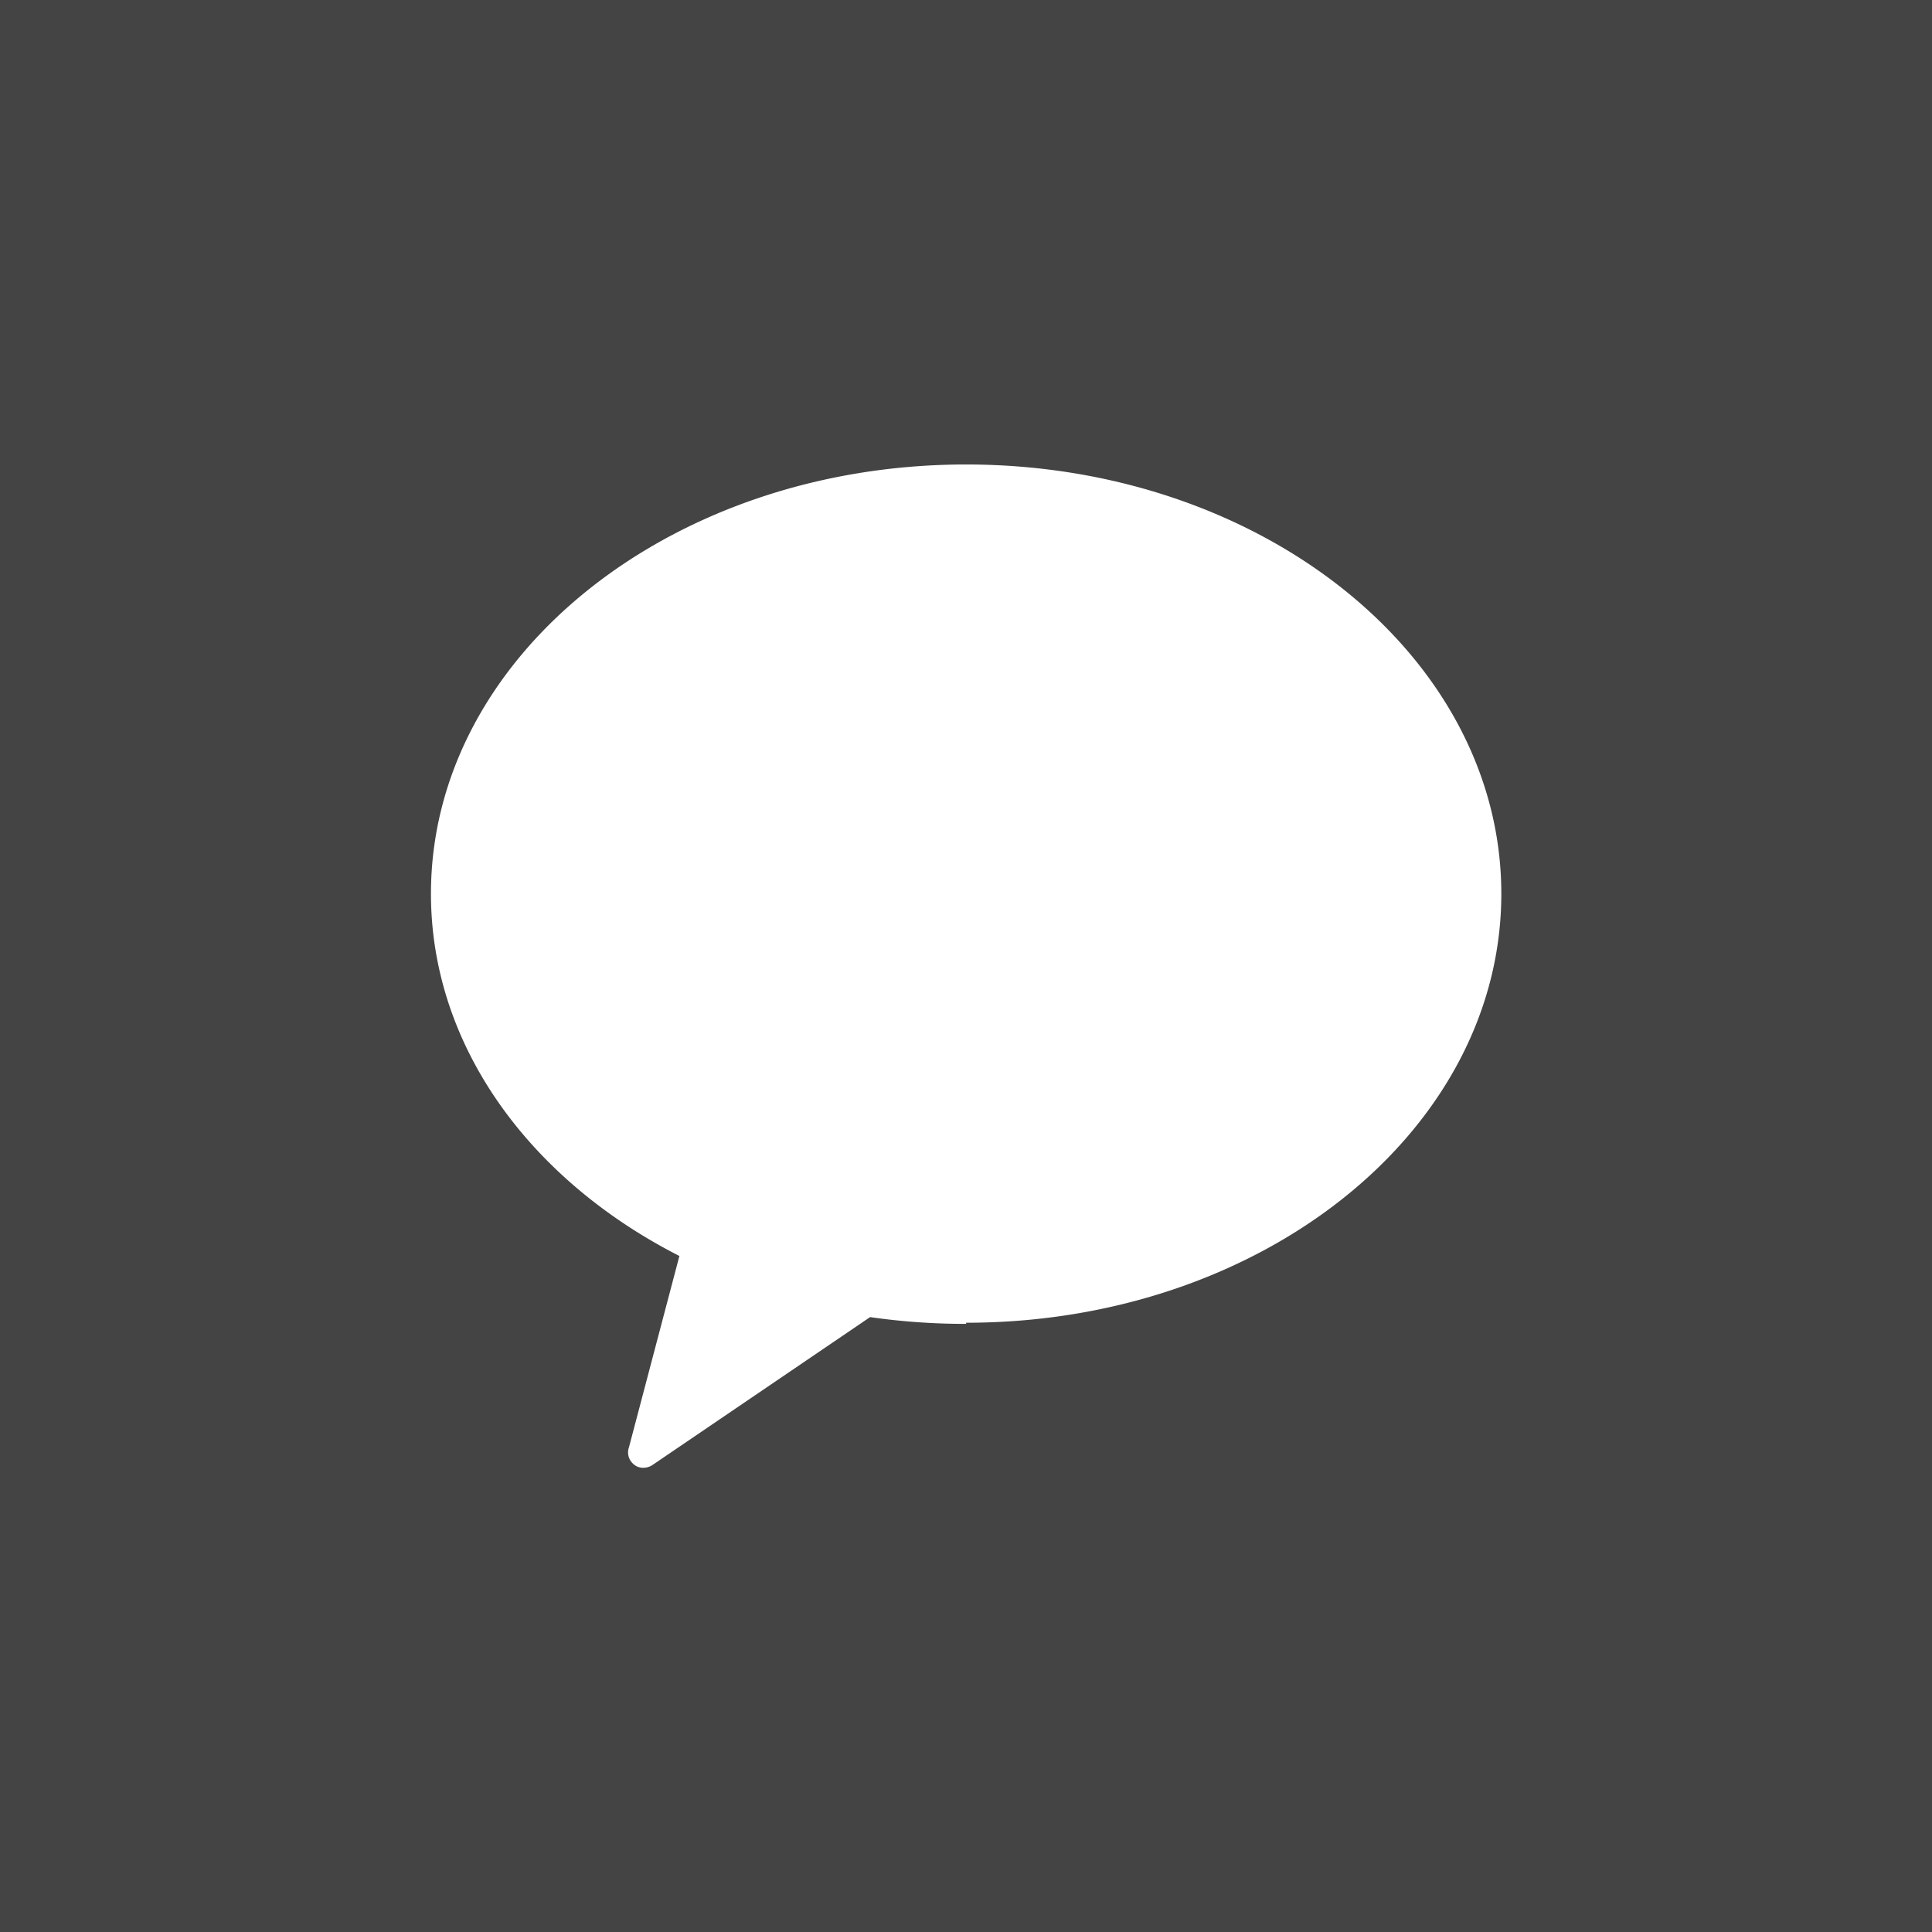 <svg id="Layer_1" data-name="Layer 1" xmlns="http://www.w3.org/2000/svg" viewBox="0 0 68.59 68.59"><defs><style>.cls-1{fill:#444;fill-rule:evenodd;}</style></defs><title>icon_kakao</title><path class="cls-1" d="M-2.3-1.8V66.8H66.3V-1.8Zm34.3,47a23.7,23.7,0,0,1-3.41-.24L20.88,50.2a.6.6,0,0,1-.34.11.51.51,0,0,1-.38-.16.54.54,0,0,1-.13-.57l1.79-6.79C16.52,40.09,13,35.34,13,29.93c0-8.42,8.51-15.24,19-15.24s19,6.82,19,15.24S42.49,45.16,32,45.16Z" transform="translate(2.3 1.8)"/></svg>
